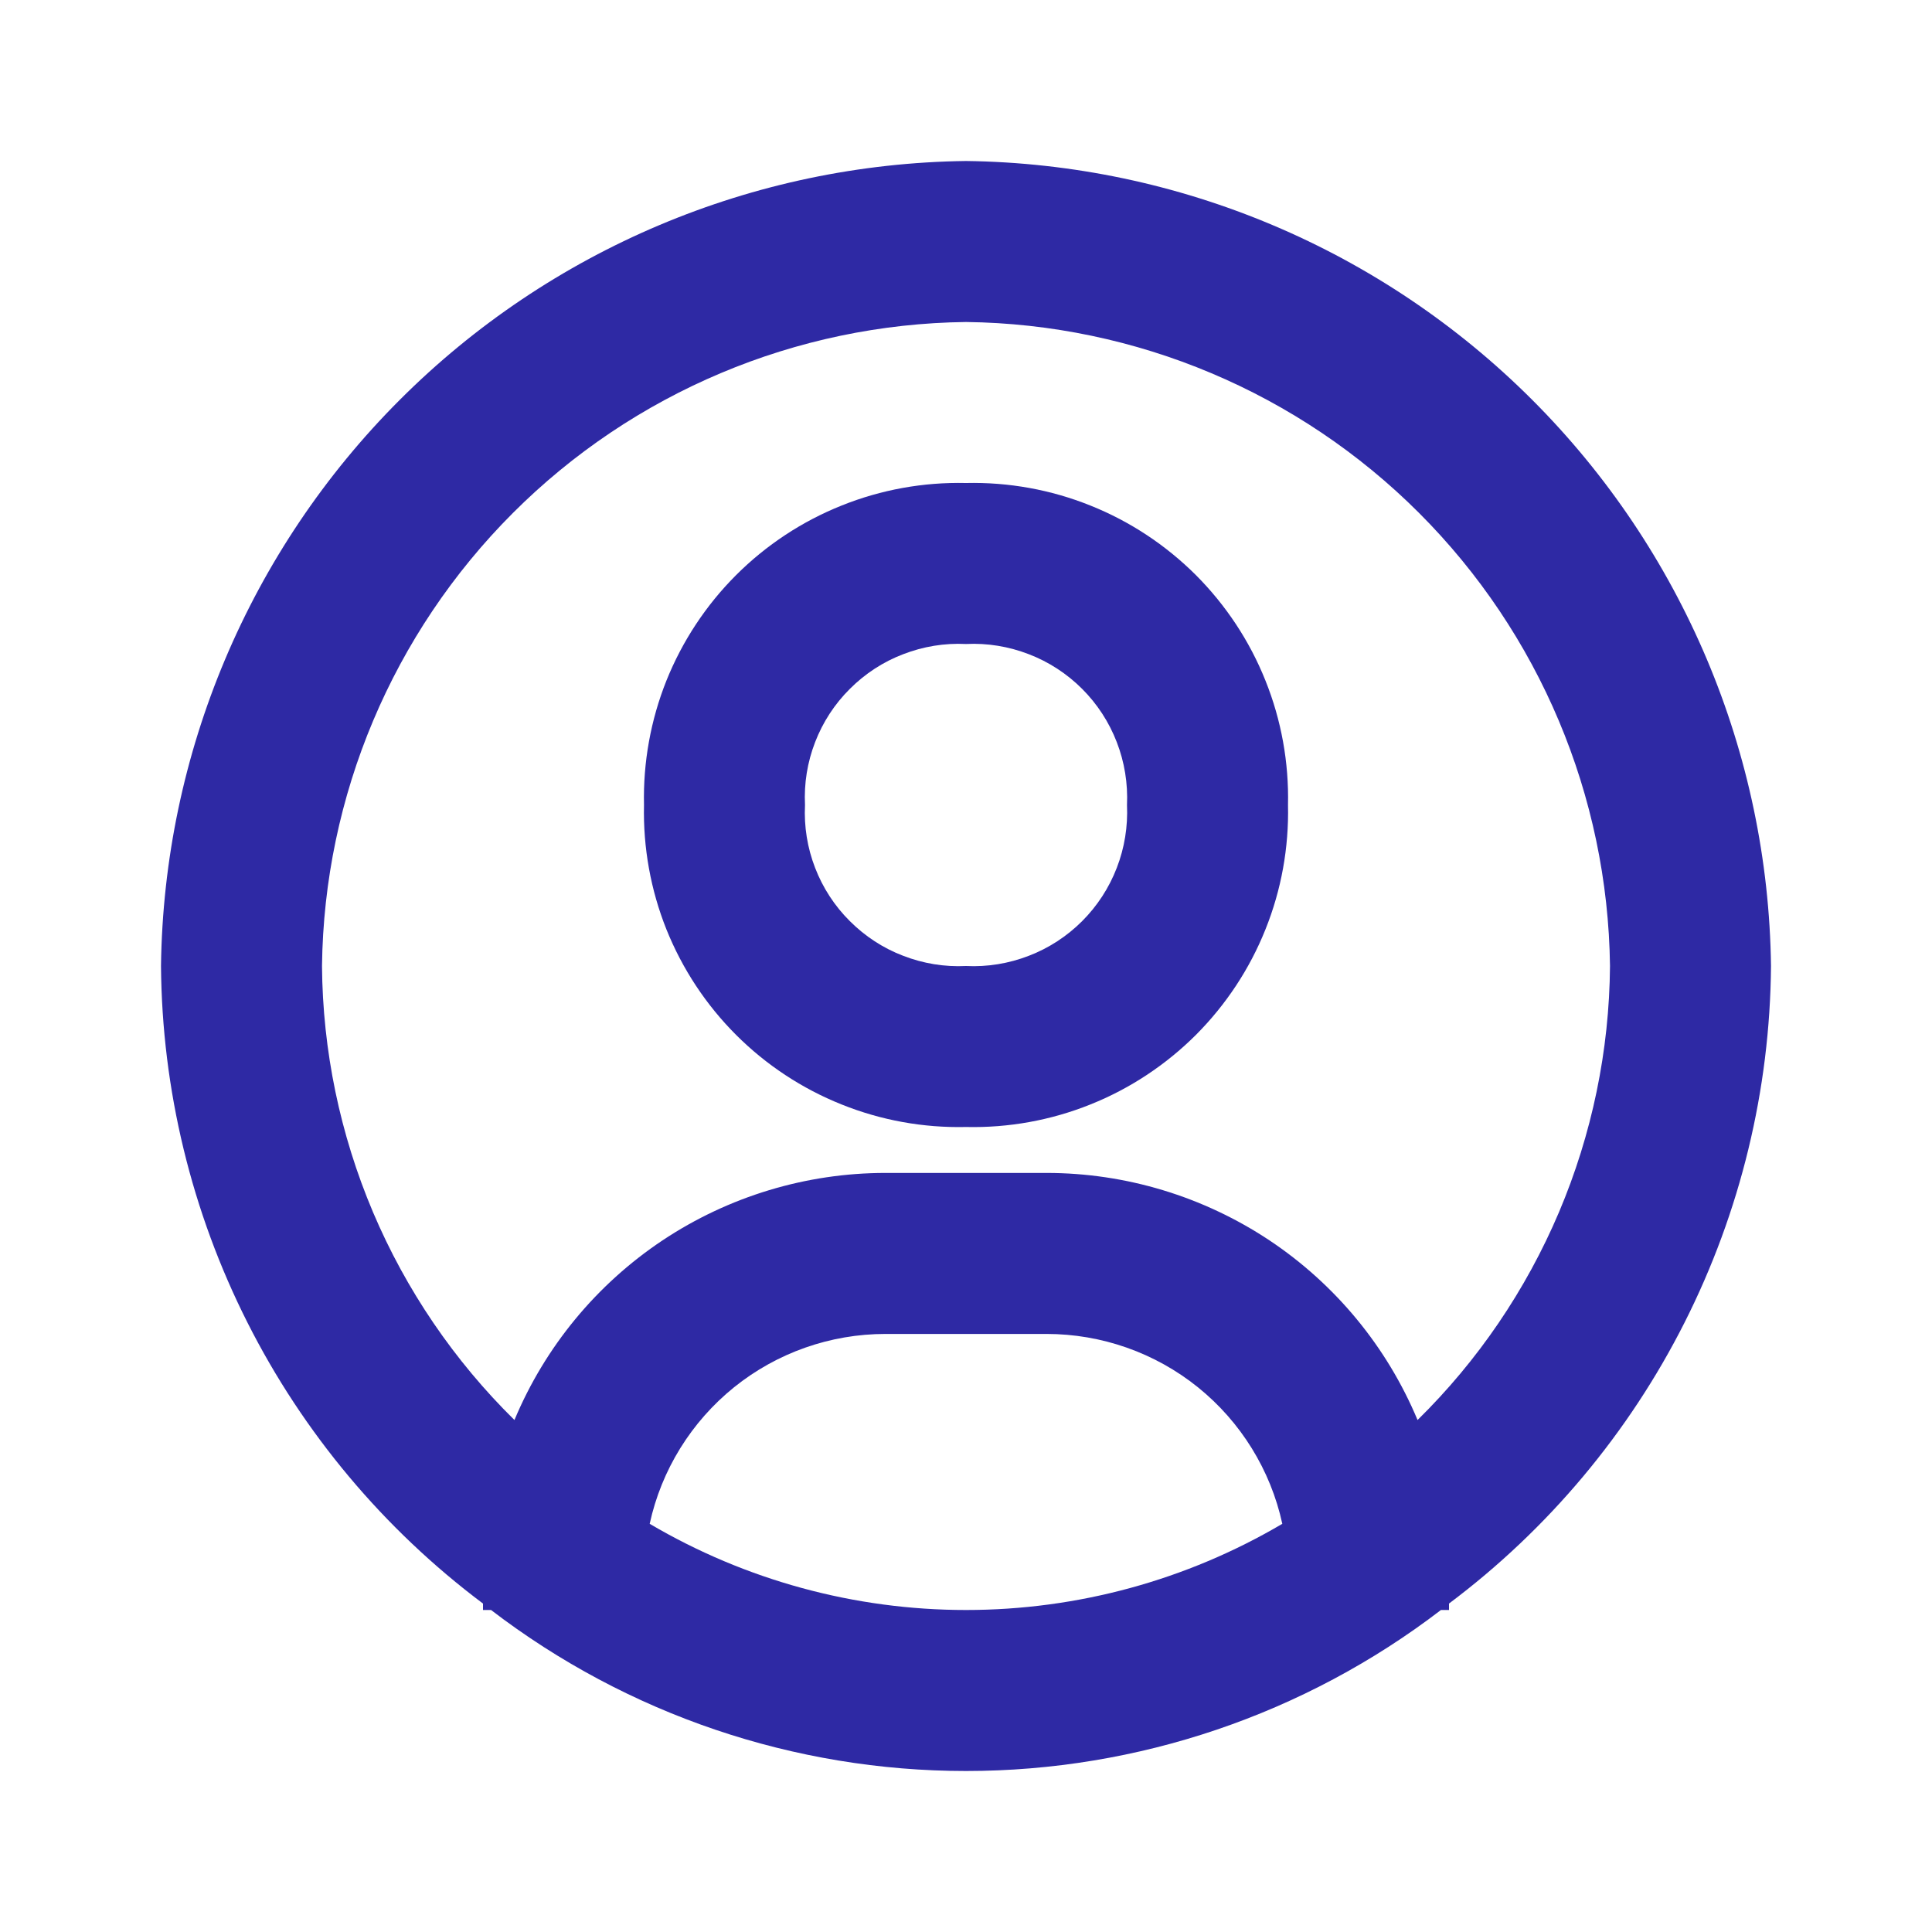 <svg width="18" height="18" viewBox="0 0 18 18" fill="none" xmlns="http://www.w3.org/2000/svg">
<path d="M9 1.5C7.019 1.525 5.126 2.324 3.725 3.725C2.324 5.126 1.525 7.019 1.5 9C1.509 10.154 1.785 11.291 2.305 12.321C2.825 13.351 3.577 14.248 4.5 14.94V15H4.575C5.845 15.973 7.4 16.5 9 16.5C10.6 16.5 12.155 15.973 13.425 15H13.5V14.94C14.423 14.248 15.175 13.351 15.695 12.321C16.215 11.291 16.491 10.154 16.5 9C16.475 7.019 15.676 5.126 14.275 3.725C12.874 2.324 10.981 1.525 9 1.5ZM6.053 14.197C6.162 13.696 6.44 13.247 6.839 12.925C7.239 12.603 7.737 12.428 8.25 12.428H9.75C10.263 12.428 10.761 12.603 11.161 12.925C11.56 13.247 11.838 13.696 11.947 14.197C11.054 14.723 10.037 15 9 15C7.963 15 6.946 14.723 6.053 14.197ZM13.207 13.23C12.922 12.548 12.442 11.966 11.827 11.556C11.211 11.147 10.489 10.928 9.75 10.928H8.25C7.511 10.928 6.788 11.147 6.173 11.556C5.558 11.966 5.078 12.548 4.793 13.23C4.231 12.677 3.783 12.019 3.475 11.293C3.168 10.568 3.006 9.788 3 9C3.019 7.415 3.658 5.9 4.779 4.779C5.9 3.658 7.415 3.019 9 3C10.585 3.019 12.1 3.658 13.221 4.779C14.342 5.9 14.98 7.415 15 9C14.994 9.788 14.832 10.568 14.525 11.293C14.217 12.019 13.77 12.677 13.207 13.23Z" fill="#2E29A4"/>
<path d="M9 4.5C8.603 4.491 8.209 4.562 7.841 4.71C7.473 4.857 7.138 5.078 6.858 5.358C6.577 5.639 6.357 5.973 6.209 6.341C6.062 6.709 5.991 7.104 6 7.5C5.991 7.896 6.062 8.291 6.209 8.659C6.357 9.027 6.577 9.361 6.858 9.642C7.138 9.922 7.473 10.143 7.841 10.29C8.209 10.438 8.603 10.509 9 10.5C9.396 10.509 9.791 10.438 10.159 10.29C10.527 10.143 10.861 9.922 11.142 9.642C11.422 9.361 11.643 9.027 11.79 8.659C11.938 8.291 12.009 7.896 12 7.5C12.009 7.104 11.938 6.709 11.79 6.341C11.643 5.973 11.422 5.639 11.142 5.358C10.861 5.078 10.527 4.857 10.159 4.71C9.791 4.562 9.396 4.491 9 4.5ZM9 9C8.8 9.01 8.601 8.977 8.415 8.905C8.228 8.834 8.059 8.723 7.918 8.582C7.776 8.441 7.666 8.272 7.594 8.085C7.522 7.899 7.49 7.7 7.5 7.5C7.49 7.3 7.522 7.101 7.594 6.915C7.666 6.728 7.776 6.559 7.918 6.418C8.059 6.277 8.228 6.166 8.415 6.095C8.601 6.023 8.8 5.99 9 6C9.199 5.99 9.399 6.023 9.585 6.095C9.771 6.166 9.941 6.277 10.082 6.418C10.223 6.559 10.333 6.728 10.405 6.915C10.477 7.101 10.509 7.3 10.5 7.5C10.509 7.7 10.477 7.899 10.405 8.085C10.333 8.272 10.223 8.441 10.082 8.582C9.941 8.723 9.771 8.834 9.585 8.905C9.399 8.977 9.199 9.01 9 9Z" fill="#2E29A4"/>
</svg>
